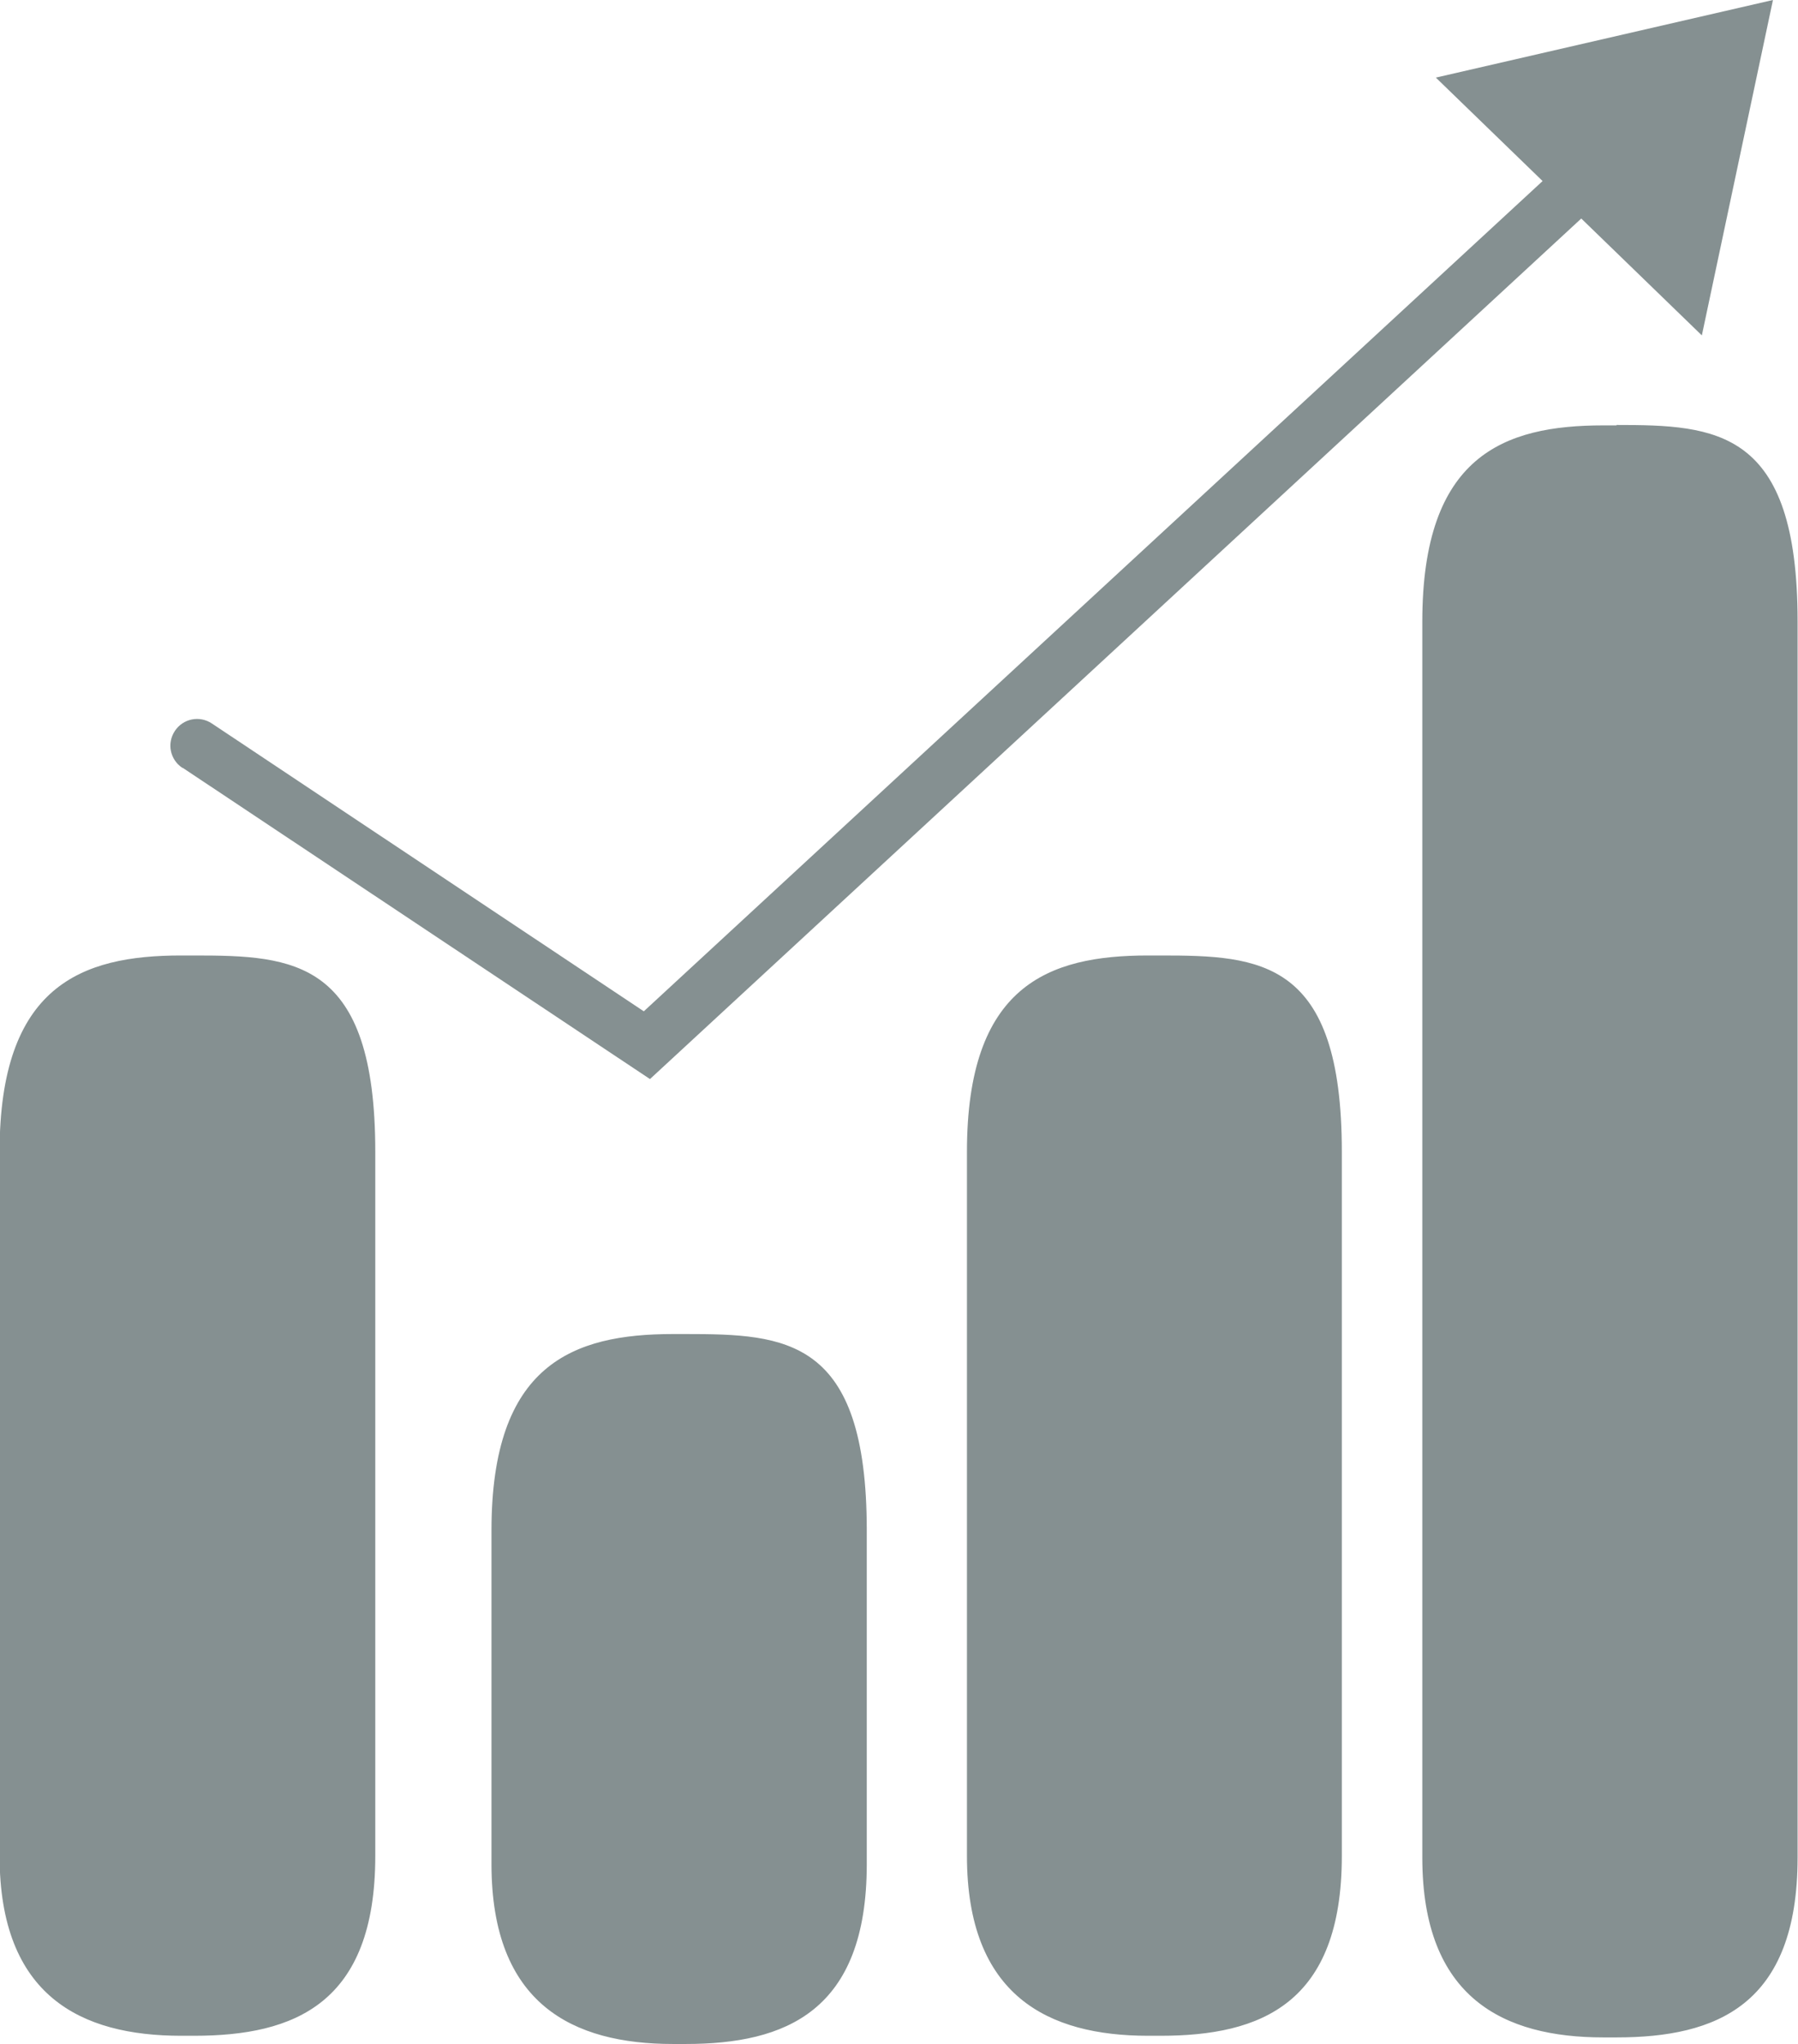 <?xml version="1.0" encoding="UTF-8"?>
<svg id="Layer_1" xmlns="http://www.w3.org/2000/svg" version="1.1" viewBox="0 0 437.9 497.8">
  <!-- Generator: Adobe Illustrator 29.6.0, SVG Export Plug-In . SVG Version: 2.1.1 Build 207)  -->
  <defs>
    <style>
      .st0 {
        fill: #859091;
      }
    </style>
  </defs>
  <g id="graph-23">
    <path id="graph-23-2" class="st0" d="M211.1,372.7v81.3c0,35.9-19.8,43.8-44.1,43.8h-3.1c-24.4,0-44.2-9.7-44.2-43.8v-81.3c0-40.4,19.8-47.8,44.2-47.8h3.1c24.4,0,44.1.9,44.1,47.8ZM393.7,103.6h-3.2c-24.3,0-44.1,7.4-44.1,47.8v301c0,34.2,19.8,43.8,44.1,43.8h3.2c24.3,0,44.1-7.8,44.1-43.8V151.3c0-46.8-19.8-47.8-44.1-47.8h0v.1ZM282.7,232.7h-3.1c-24.4,0-44.1,7.4-44.1,47.8v171.5c0,34.1,19.8,43.8,44.1,43.8h3.1c24.4,0,44.1-7.8,44.1-43.8v-171.5c0-46.8-19.8-47.8-44.1-47.8h0ZM47.3,232.7h-3.2C19.8,232.7-.1,240.1-.1,280.5v171.5c0,34.1,19.8,43.8,44.2,43.8h3.2c24.4,0,44.1-7.8,44.1-43.8v-171.5c0-46.8-19.8-47.8-44.1-47.8h0ZM44.5,187l113.8,75.8L407,33h0c2.6-2.4,2.8-6.6.3-9.2h0c-2.4-2.6-6.5-2.8-9.2-.4l-241.3,222.9-105.2-70.1h0c-3-2-7-1.2-9,1.8h0c-2,3-1.2,7,1.8,9h.1ZM414.5,81.6L431.8,0l-82.1,18.9,64.8,62.8v-.1Z"/>
  </g>
</svg>